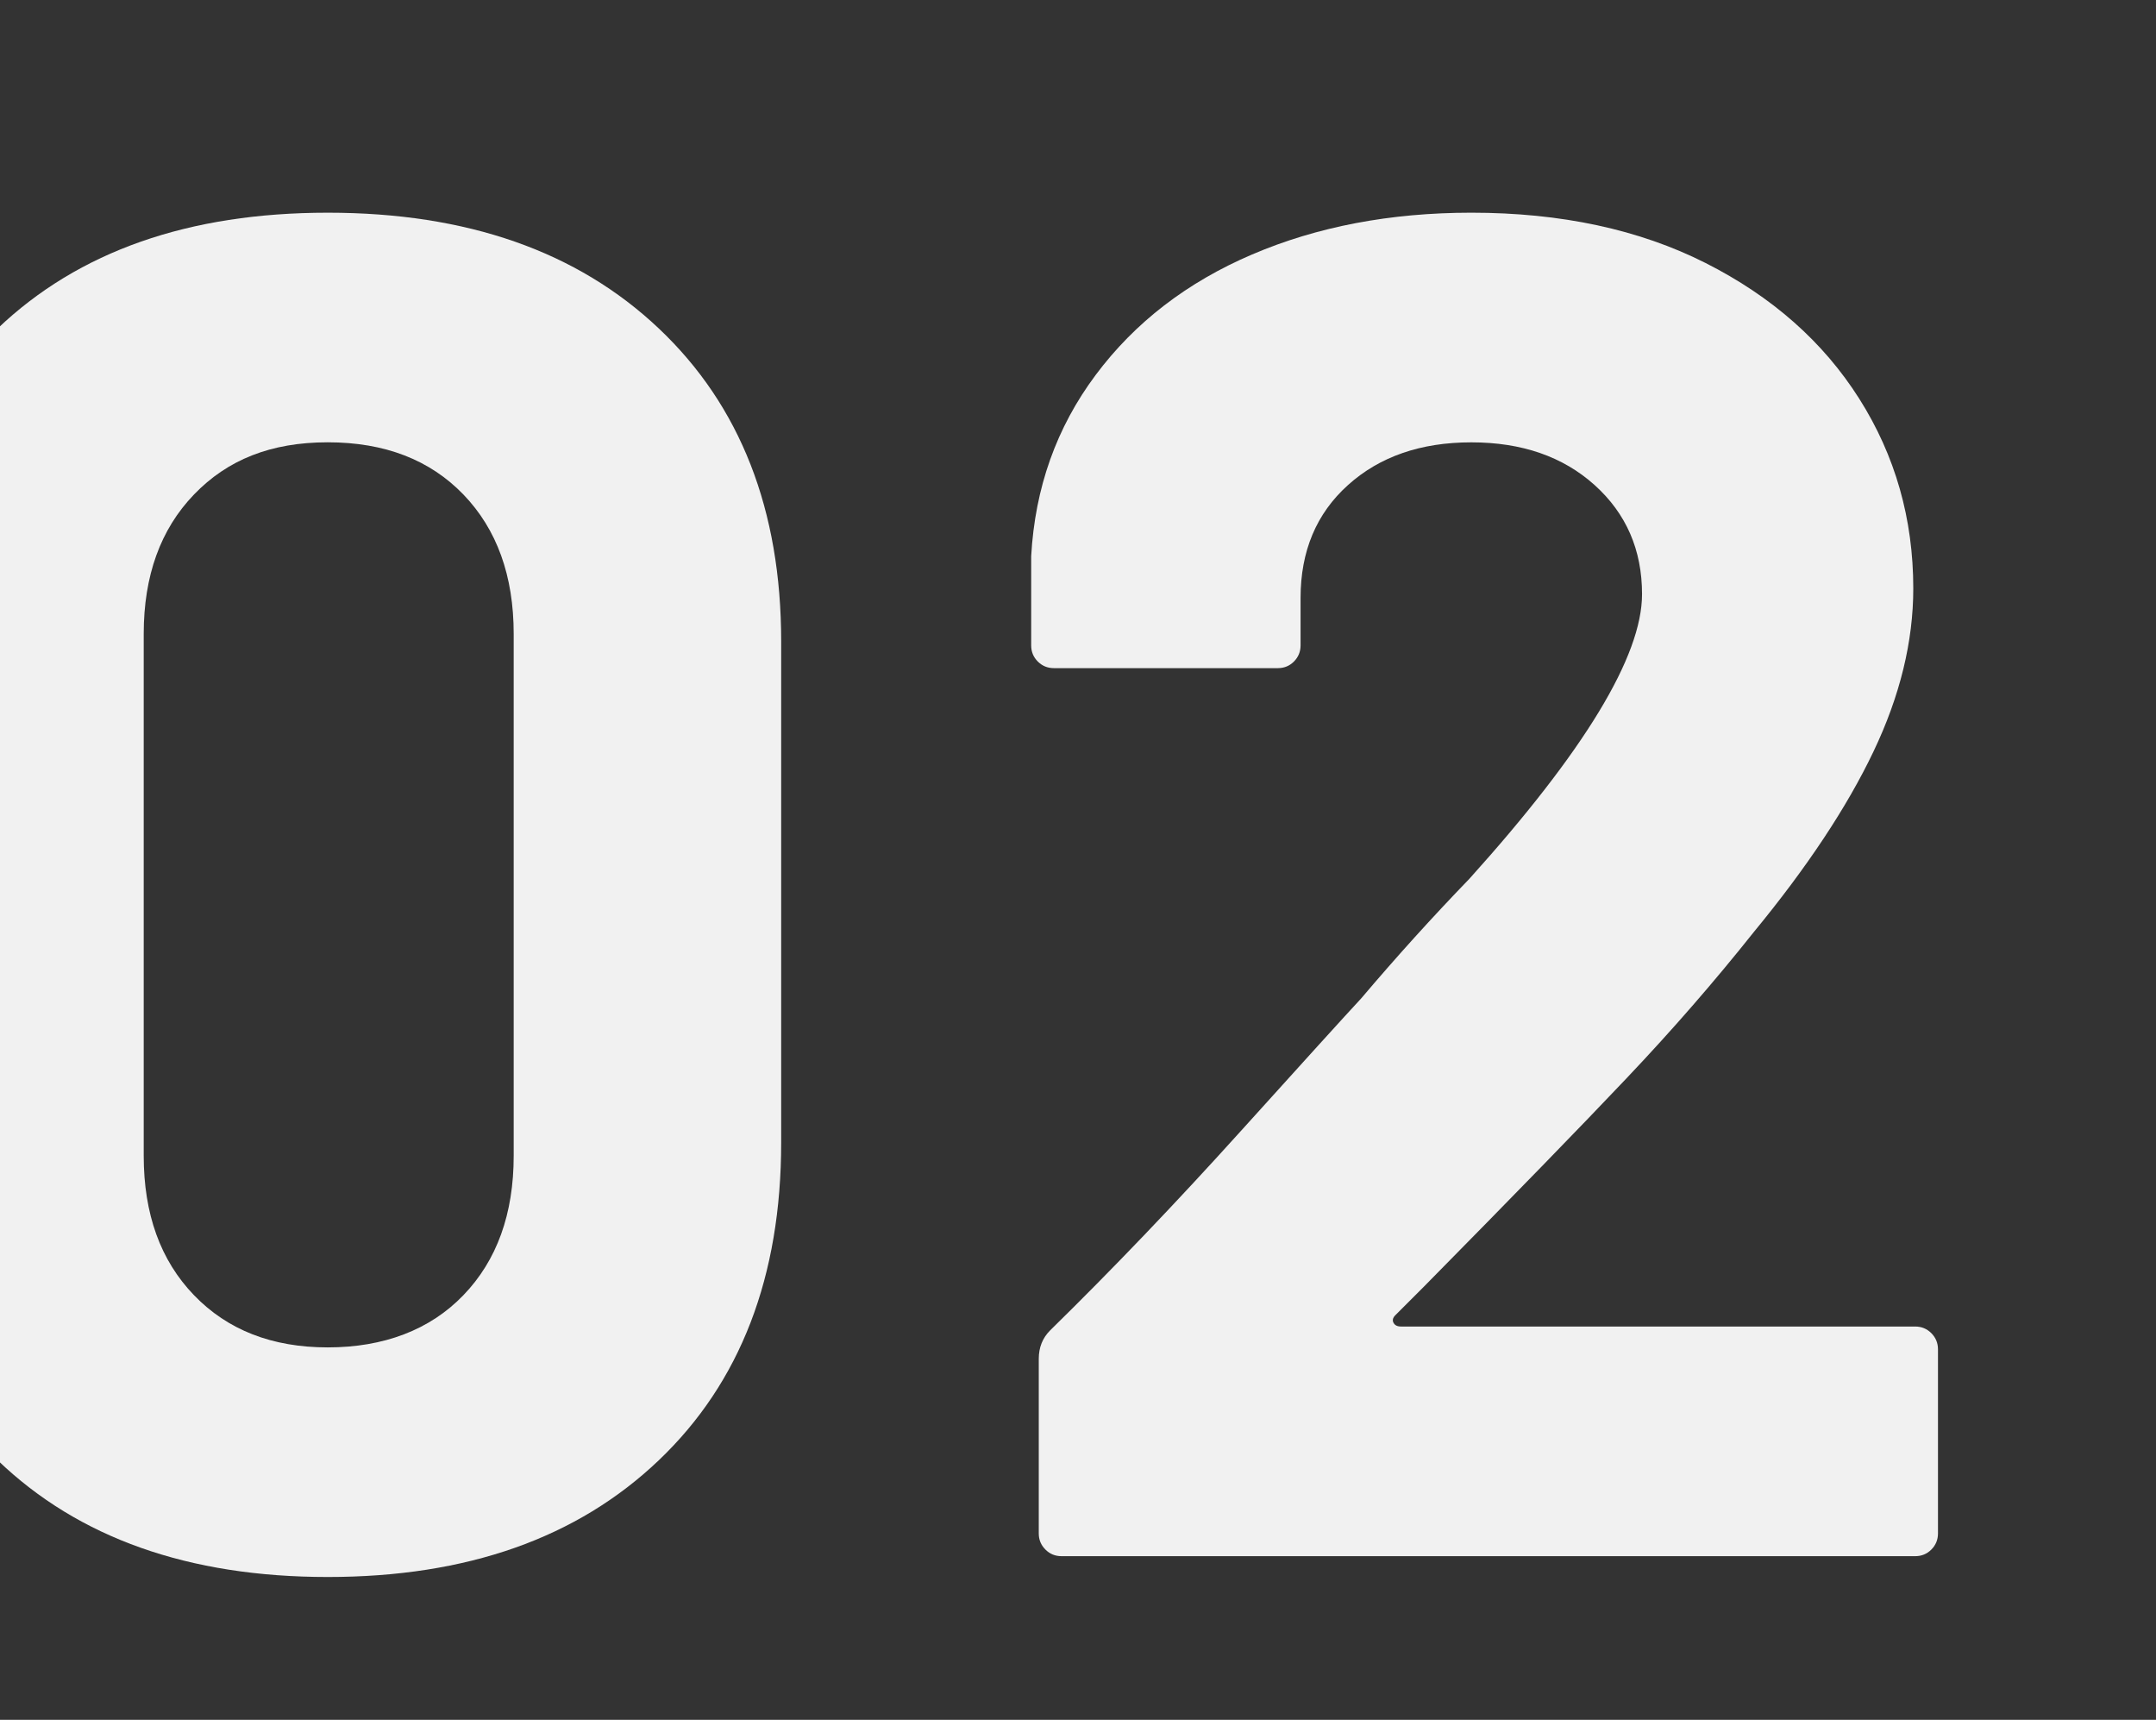 <?xml version="1.0" encoding="UTF-8"?><svg xmlns="http://www.w3.org/2000/svg" width="465.96" height="371.61" xmlns:xlink="http://www.w3.org/1999/xlink" viewBox="0 0 465.96 371.61"><rect x="0" y="0" width="465.96" height="371.61" fill="#333333" stroke="none"/><defs><style>.cls-1{fill:url(#_新規パターンスウォッチ_5);}.cls-1,.cls-2,.cls-3,.cls-4{stroke-width:0px;}.cls-5{clip-path:url(#clippath);}.cls-2{fill:none;}.cls-6{mix-blend-mode:multiply;opacity:0;}.cls-7{isolation:isolate;}.cls-4{fill:#f1f1f1;}</style><clipPath id="clippath"><rect class="cls-2" width="465.96" height="371.61" transform="translate(465.96 371.61) rotate(180)"/></clipPath><pattern id="_新規パターンスウォッチ_5" x="0" y="0" width="17.81" height="17.81" patternTransform="translate(-4183.4 -3435.38) scale(.8)" patternUnits="userSpaceOnUse" viewBox="0 0 17.81 17.81"><rect class="cls-2" width="17.81" height="17.81"/><rect class="cls-3" width="8.9" height="8.9"/><rect class="cls-3" x="8.9" y="8.9" width="8.9" height="8.9"/></pattern></defs><g class="cls-7"><g id="_レイヤー_2"><g id="_文字"><g class="cls-5"><path class="cls-4" d="M-.5,315.53c-17.5-16.81-26.24-39.7-26.24-68.67v-108.24c0-28.42,8.74-50.97,26.24-67.65,17.49-16.67,41.27-25.01,71.34-25.01s53.91,8.34,71.54,25.01c17.63,16.67,26.45,39.23,26.45,67.65v108.24c0,28.98-8.82,51.87-26.45,68.67-17.63,16.81-41.48,25.22-71.54,25.22s-53.85-8.41-71.34-25.22ZM100.15,279.86c7.24-7.51,10.87-17.56,10.87-30.13v-112.75c0-12.57-3.63-22.61-10.87-30.13-7.25-7.51-17.01-11.28-29.31-11.28s-21.67,3.76-28.91,11.28c-7.25,7.52-10.87,17.57-10.87,30.13v112.75c0,12.58,3.62,22.62,10.87,30.13,7.24,7.52,16.87,11.28,28.91,11.28s22.07-3.75,29.31-11.28Z"/><path class="cls-4" d="M301.17,285.81c.27.55.82.82,1.64.82h111.11c1.37,0,2.52.48,3.49,1.44.95.96,1.43,2.12,1.43,3.49v39.77c0,1.37-.48,2.53-1.43,3.49-.96.96-2.12,1.43-3.49,1.43h-184.5c-1.37,0-2.53-.47-3.48-1.43-.96-.96-1.44-2.11-1.44-3.49v-37.72c0-2.46.82-4.51,2.46-6.15,13.39-13.12,27.06-27.4,41-42.84,13.94-15.44,22.68-25.07,26.24-28.91,7.65-9.02,15.44-17.63,23.37-25.83,24.87-27.6,37.31-48.1,37.31-61.5,0-9.56-3.42-17.42-10.25-23.57-6.84-6.15-15.72-9.23-26.65-9.23s-19.82,3.08-26.65,9.23c-6.84,6.15-10.25,14.29-10.25,24.39v10.25c0,1.37-.48,2.53-1.43,3.49-.96.96-2.12,1.43-3.49,1.43h-48.38c-1.37,0-2.53-.47-3.49-1.43-.96-.96-1.43-2.11-1.43-3.49v-19.27c.82-14.76,5.46-27.81,13.94-39.16,8.47-11.34,19.74-20.02,33.82-26.04,14.07-6.01,29.86-9.02,47.36-9.02,19.4,0,36.29,3.63,50.63,10.87,14.35,7.25,25.42,17.02,33.21,29.32s11.68,25.97,11.68,41c0,11.48-2.87,23.24-8.61,35.26-5.74,12.03-14.35,25.01-25.83,38.95-8.48,10.66-17.63,21.19-27.47,31.57-9.84,10.39-24.46,25.42-43.87,45.1l-6.15,6.15c-.55.55-.69,1.09-.41,1.64Z"/><g class="cls-6"><path class="cls-1" d="M-.51,315.53c-17.5-16.81-26.24-39.7-26.24-68.67v-108.24c0-28.42,8.75-50.97,26.24-67.65,17.49-16.67,41.27-25.01,71.34-25.01s53.92,8.34,71.54,25.01c17.63,16.67,26.45,39.23,26.45,67.65v108.24c0,28.98-8.82,51.87-26.45,68.67-17.63,16.81-41.48,25.22-71.54,25.22s-53.85-8.41-71.34-25.22ZM100.15,279.86c7.24-7.51,10.87-17.56,10.87-30.13v-112.75c0-12.57-3.63-22.61-10.87-30.13-7.25-7.51-17.02-11.28-29.32-11.28s-21.67,3.76-28.91,11.28c-7.25,7.52-10.87,17.57-10.87,30.13v112.75c0,12.58,3.62,22.62,10.87,30.13,7.24,7.52,16.88,11.28,28.91,11.28s22.07-3.75,29.32-11.28Z"/><path class="cls-1" d="M301.17,285.81c.27.55.82.82,1.64.82h111.11c1.36,0,2.52.48,3.48,1.44.96.96,1.44,2.12,1.44,3.49v39.77c0,1.37-.48,2.53-1.44,3.49s-2.12,1.43-3.48,1.43h-184.5c-1.37,0-2.53-.47-3.49-1.43-.96-.96-1.43-2.11-1.43-3.49v-37.72c0-2.46.82-4.51,2.46-6.15,13.39-13.12,27.06-27.4,41-42.84,13.94-15.44,22.68-25.07,26.24-28.91,7.65-9.02,15.44-17.63,23.37-25.83,24.87-27.6,37.31-48.1,37.31-61.5,0-9.56-3.42-17.42-10.25-23.57-6.83-6.15-15.72-9.23-26.65-9.23s-19.82,3.08-26.65,9.23c-6.84,6.15-10.25,14.29-10.25,24.39v10.25c0,1.37-.48,2.53-1.44,3.49s-2.12,1.43-3.48,1.43h-48.38c-1.37,0-2.53-.47-3.48-1.43-.96-.96-1.44-2.11-1.44-3.49v-19.27c.82-14.76,5.46-27.81,13.94-39.16,8.47-11.34,19.74-20.02,33.83-26.04,14.07-6.01,29.86-9.02,47.36-9.02,19.4,0,36.28,3.63,50.63,10.87,14.35,7.25,25.42,17.02,33.21,29.32,7.79,12.3,11.69,25.97,11.69,41,0,11.48-2.87,23.24-8.61,35.26-5.74,12.03-14.35,25.01-25.83,38.95-8.48,10.66-17.63,21.19-27.47,31.57-9.84,10.39-24.46,25.42-43.87,45.1l-6.15,6.15c-.55.55-.69,1.09-.41,1.64Z"/></g></g></g></g></g></svg>
